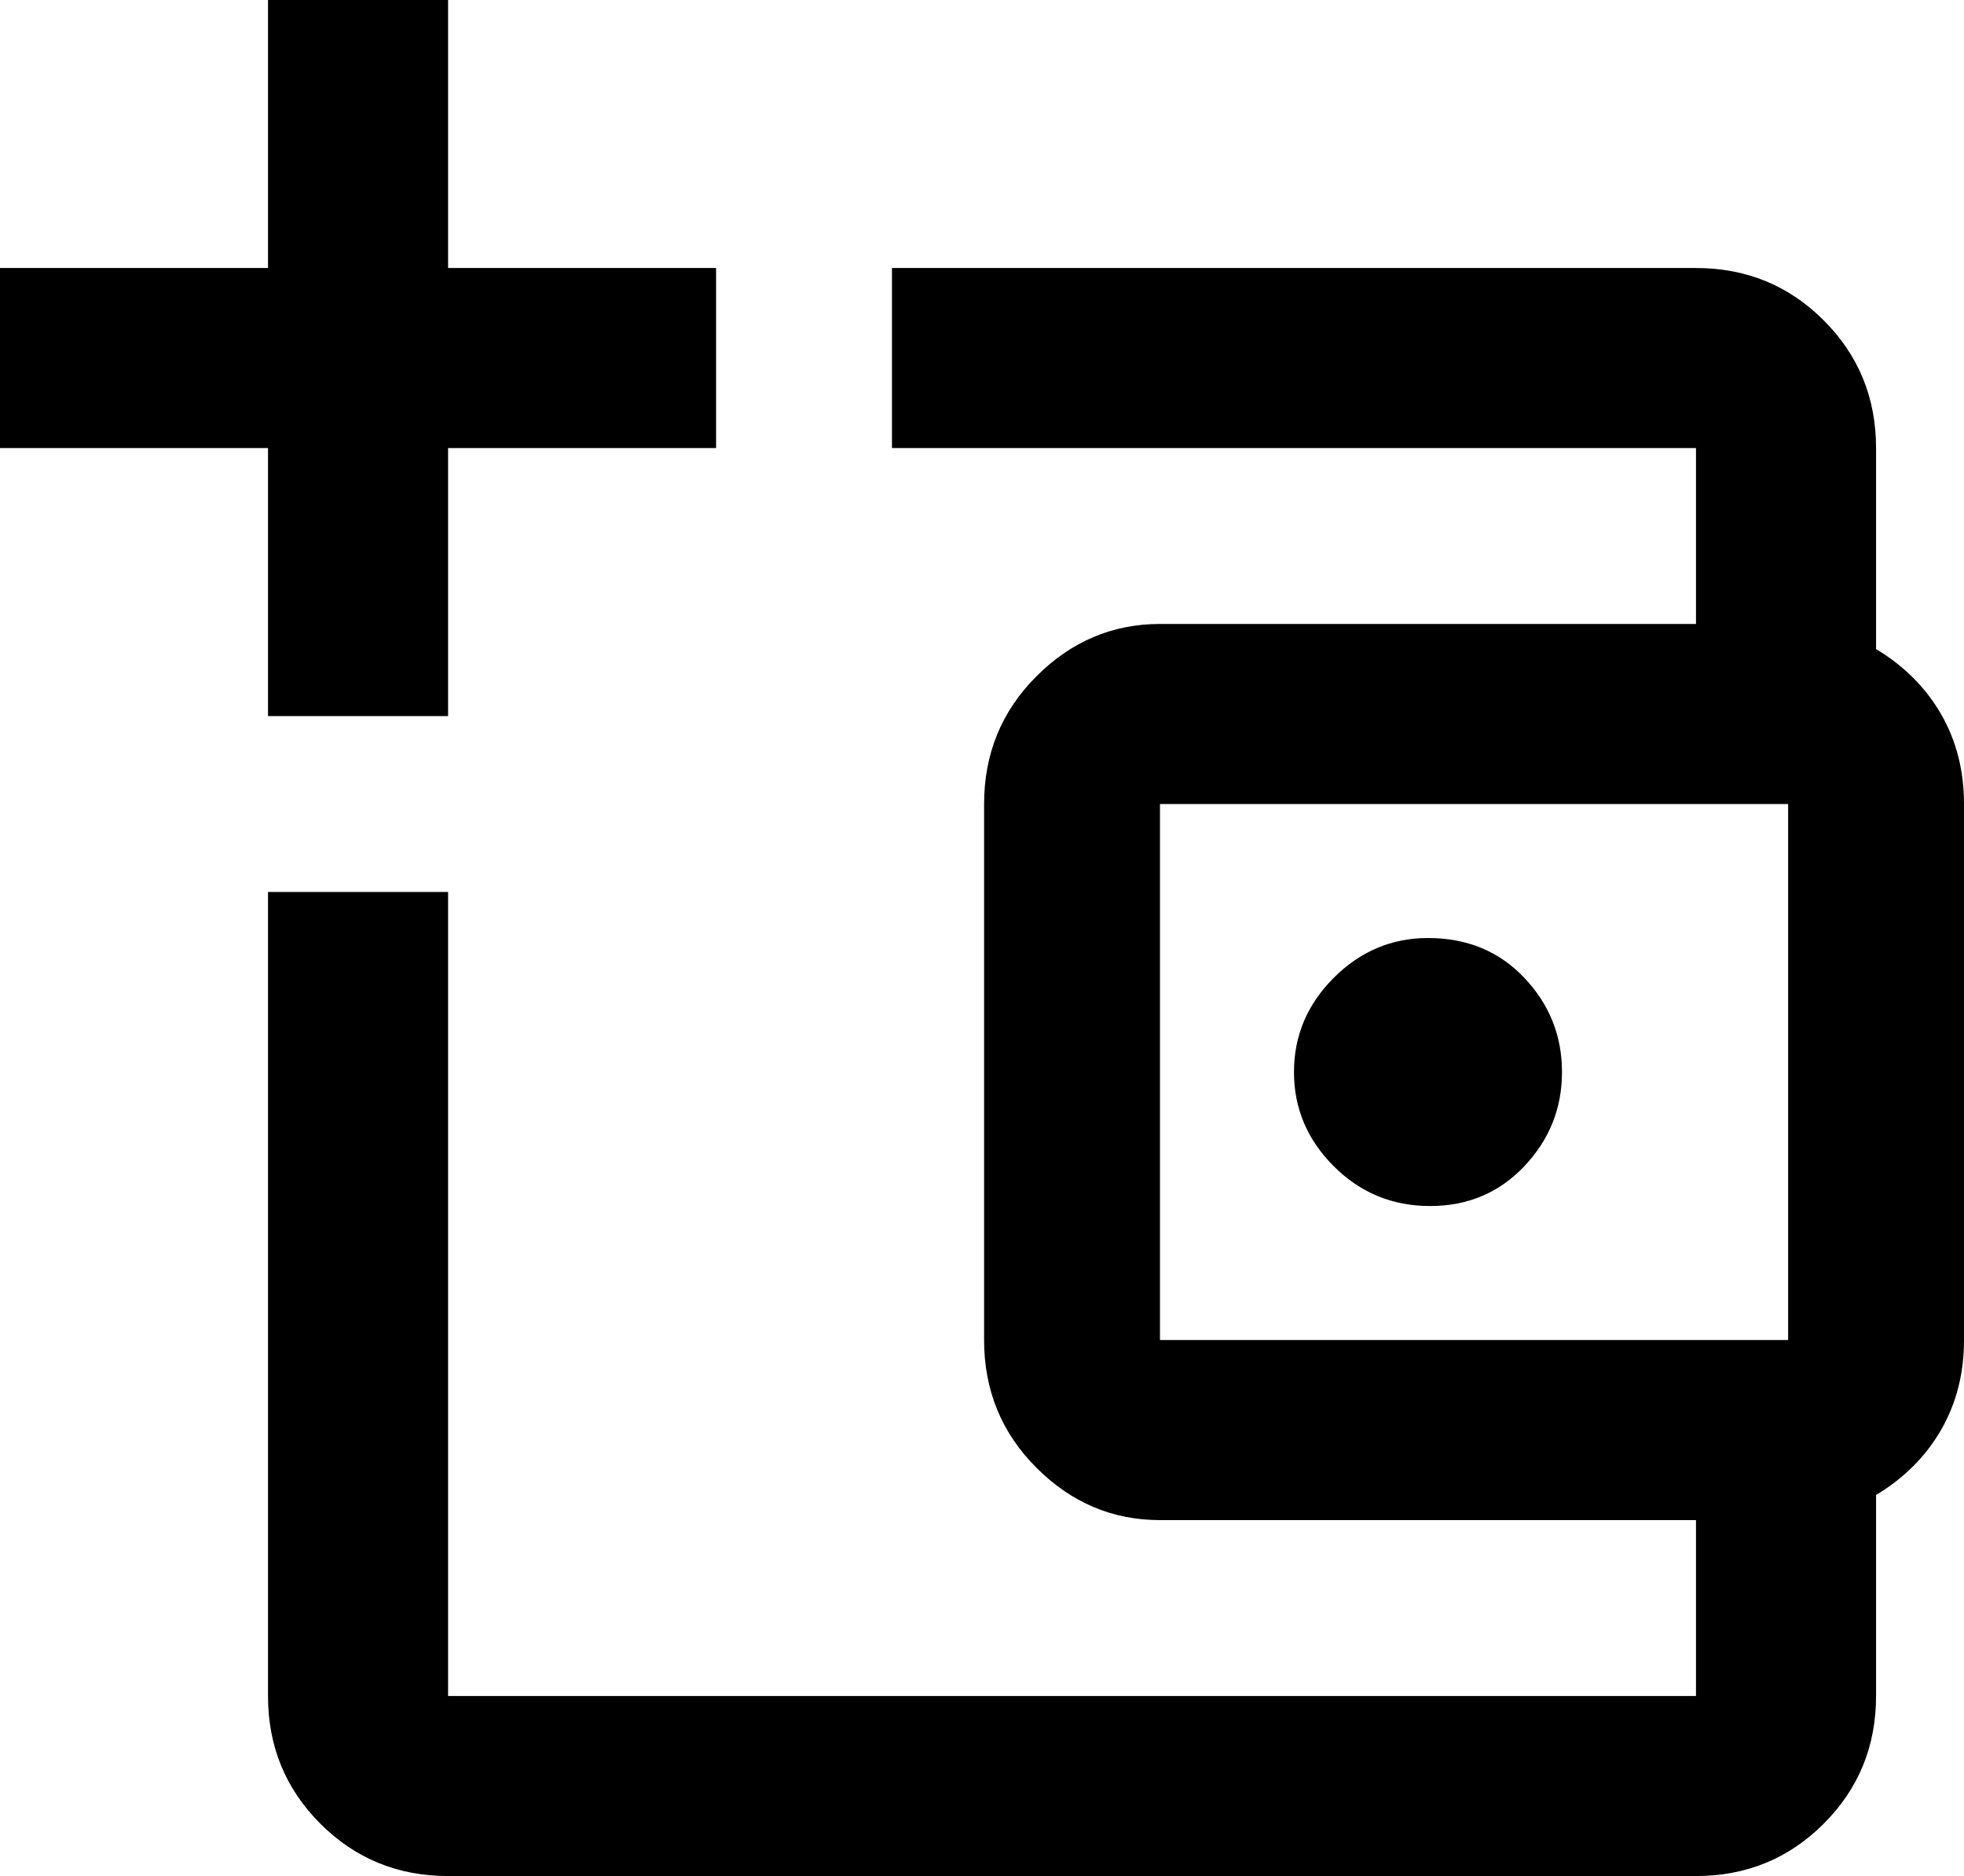 <svg xmlns="http://www.w3.org/2000/svg" viewBox="0 0 469 448">
      <g transform="scale(1 -1) translate(0 -448)">
        <path d="M64 448V384H0V341H64V277H107V341H171V384H107V448ZM213 384V341H405V299H277Q260 299 247.5 286.5Q235 274 235 256V128Q235 110 247.5 97.5Q260 85 277 85H405V43H107V235H64V43Q64 25 76.5 12.5Q89 0 107 0H405Q423 0 435.5 12.5Q448 25 448 43V91Q458 97 463.5 106.5Q469 116 469 128V256Q469 268 463.5 277.5Q458 287 448 293V341Q448 359 435.5 371.5Q423 384 405 384ZM277 256H427V128H277ZM341 224Q328 224 318.5 214.5Q309 205 309.0 192.0Q309 179 318.5 169.5Q328 160 341.5 160.0Q355 160 364.0 169.5Q373 179 373.0 192.0Q373 205 364.0 214.5Q355 224 341 224Z" />
      </g>
    </svg>